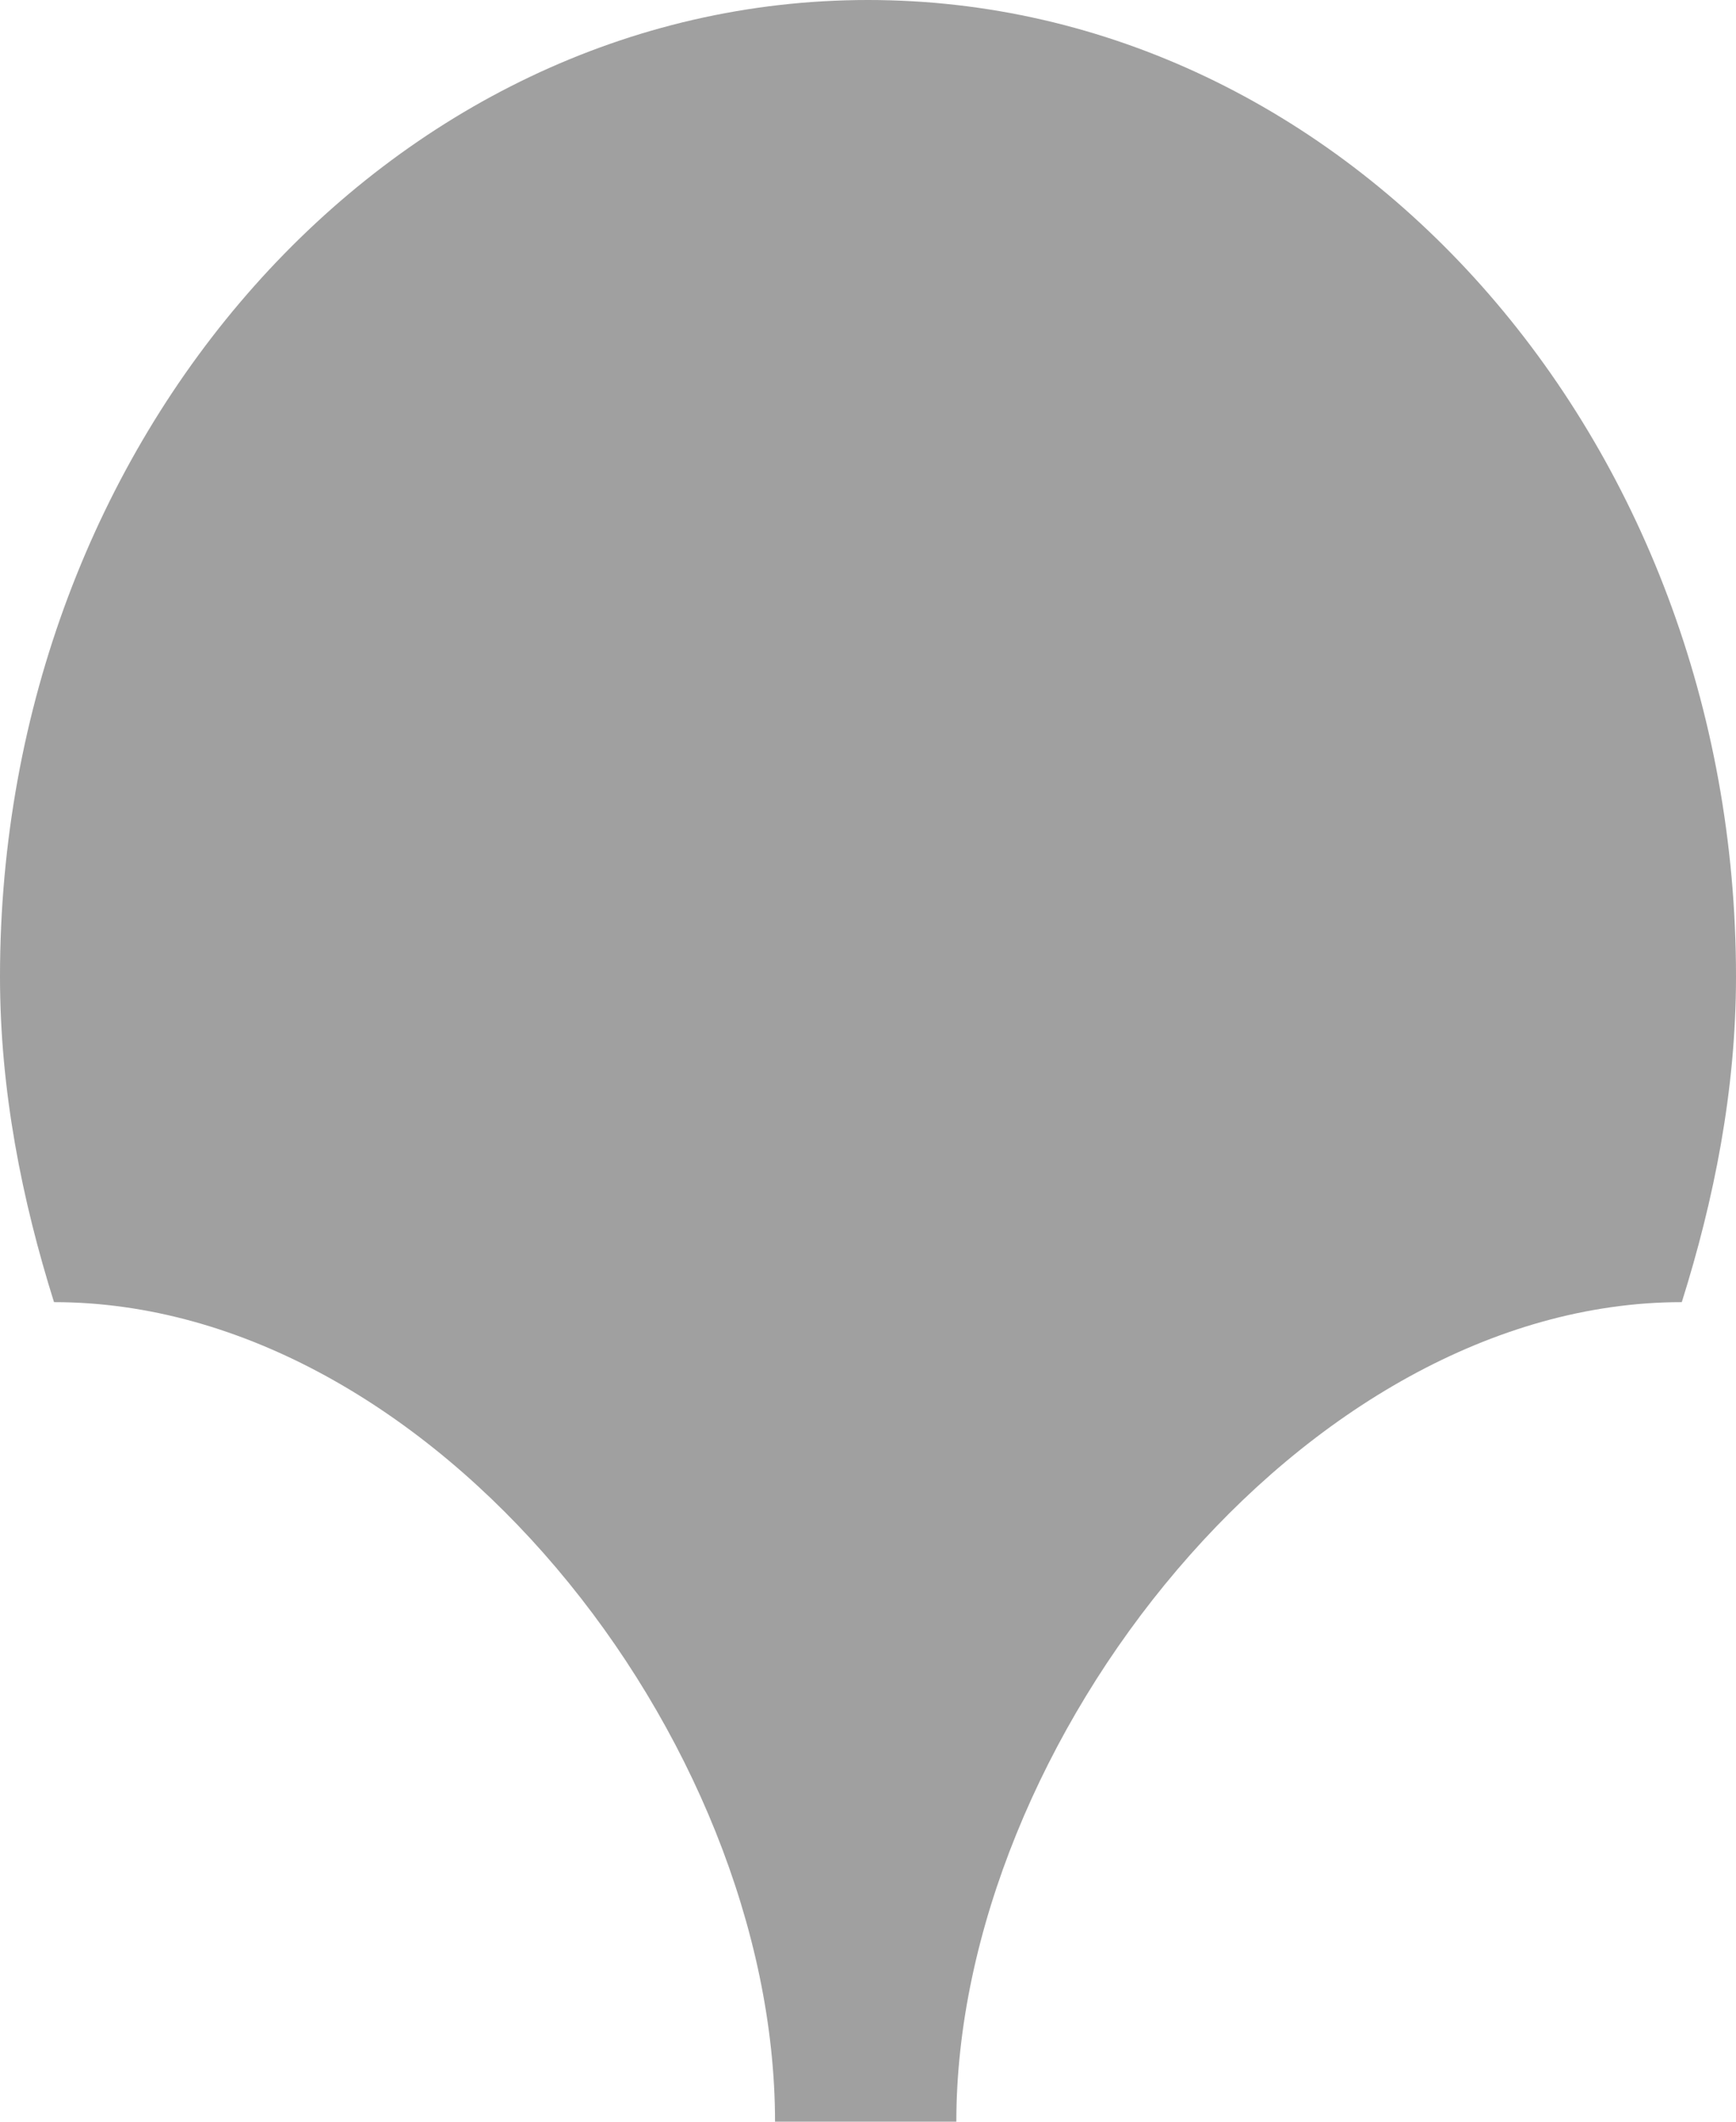 <svg xmlns="http://www.w3.org/2000/svg" width="9" height="11">
    <path d="M 4.958,11 C 4.958,9.036 6.756,6.751 8.719,6.751 8.885,6.223 9,5.656 9,5.063 9,2.267 6.985,0 4.5,0 2.015,0 0,2.267 0,5.063 0,5.656 0.114,6.222 0.28,6.751 2.243,6.751 4.018,9.012 4.018,11 h 0.94 z" fill="#a0a0a0"/>
</svg>
